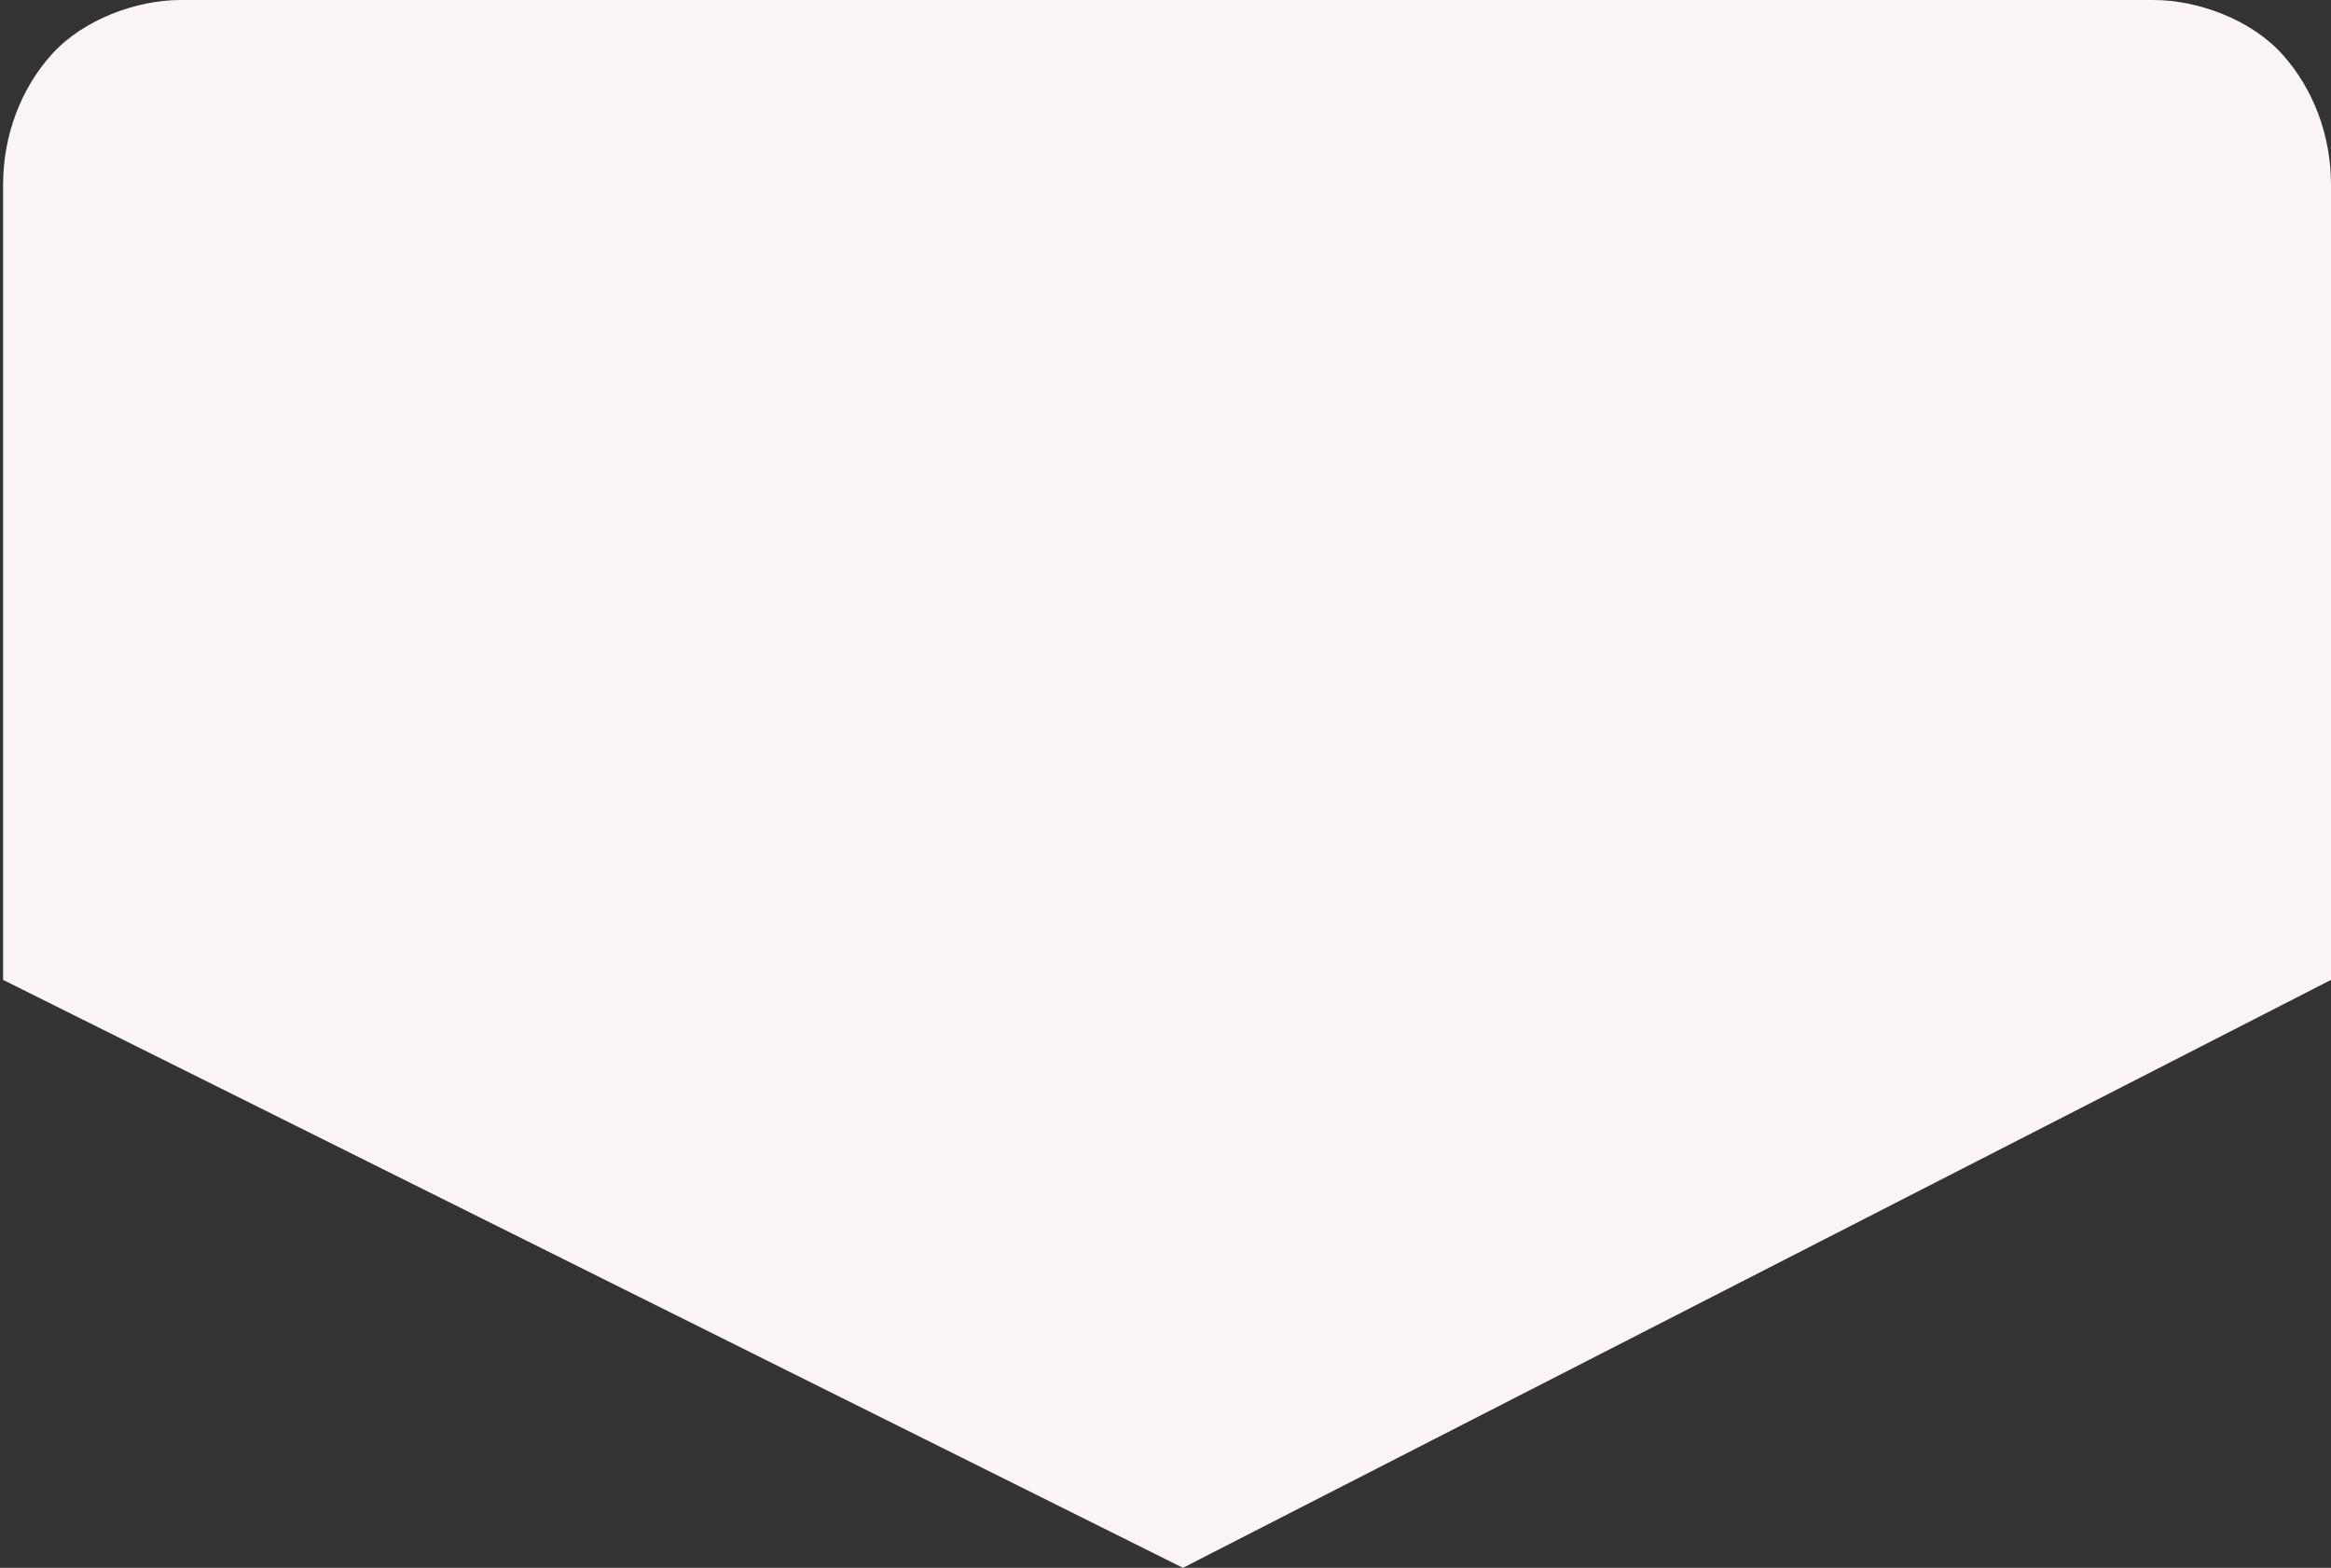 <svg width="220" height="148" viewBox="0 0 220 148" fill="none" xmlns="http://www.w3.org/2000/svg">
<rect x="0" y="0" width="220" height="148" fill="#333333" stroke="none"/>
<path d="M0.293 17.422L0.293 92.5L111.647 148L220 92.5V17.422C220 12.801 218.34 8.37 215.384 5.103C212.429 1.835 207.42 0 203.24 0H17.052C12.873 0 7.865 1.836 4.909 5.103C1.954 8.37 0.293 12.801 0.293 17.422Z" fill="#FAF4F4"/>
</svg>
